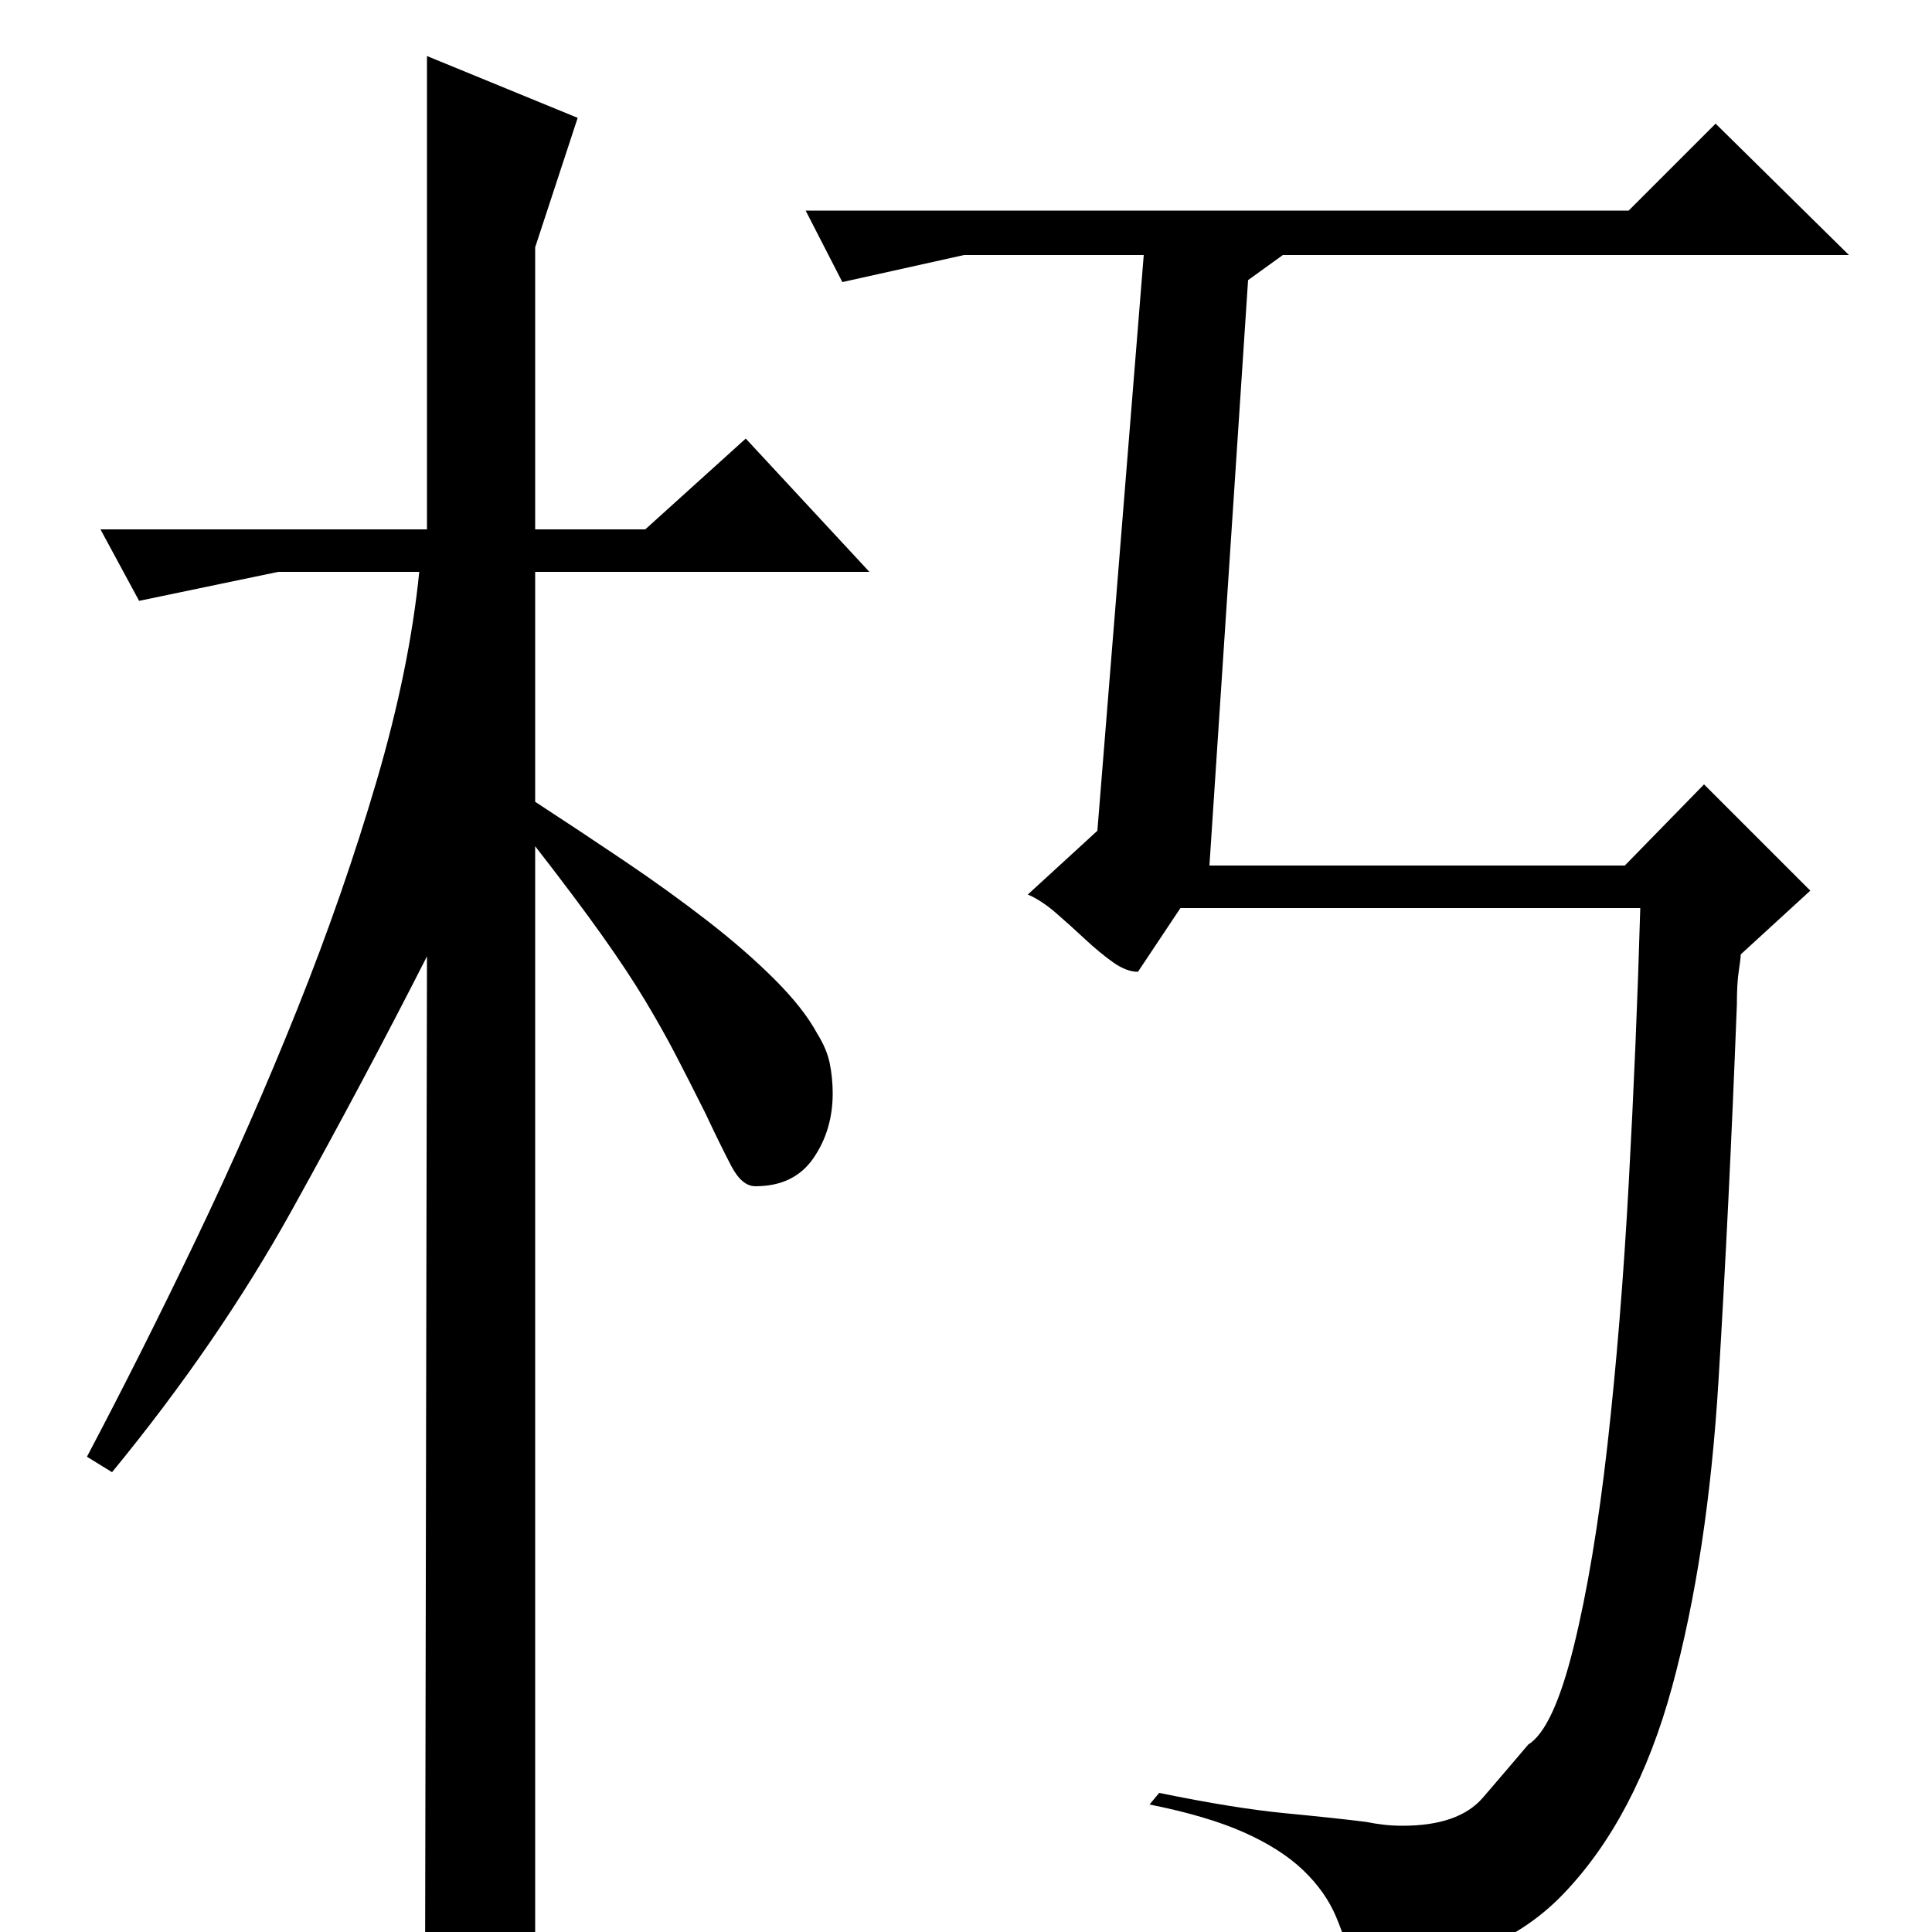 <?xml version="1.0" standalone="no"?>
<!DOCTYPE svg PUBLIC "-//W3C//DTD SVG 1.1//EN" "http://www.w3.org/Graphics/SVG/1.1/DTD/svg11.dtd" >
<svg xmlns="http://www.w3.org/2000/svg" xmlns:xlink="http://www.w3.org/1999/xlink" version="1.1" viewBox="0 -200 1000 1000">
  <g transform="matrix(1 0 0 -1 0 800)">
   <path fill="currentColor"
d="M843 891h-426l19 -37l63 14h93l-24 -298l-36 -33q7 -3 14.5 -9.5t15 -13.5t14.5 -12t13 -5l22 33h238q-2 -70 -6 -143t-11 -135t-17.5 -104.5t-23.5 -50.5q-11 -13 -23.5 -27.5t-41.5 -14.5q-5 0 -9.5 0.5t-9.5 1.5q-16 2 -42 4.5t-65 10.5l-5 -6q30 -6 49 -14.5
t30.5 -19.5t17 -24t9.5 -29q70 1 108 40.5t56.5 107.5t24 158.5t9.5 194.5q0 11 1 17.5t1 8.5l36 33l-55 55l-41 -42h-215l20 303l18 13h293l-69 68zM45 246q28 53 56.5 112.5t52.5 119.5t41 118t22 108h-73l-72 -15l-20 37h169v245l78 -32l-22 -67v-146h57l52 47l64 -69
h-173v-119q23 -15 46 -30.5t43 -31t35 -30.5t22 -28q5 -8 6.5 -15.5t1.5 -15.5q0 -19 -10 -33.5t-30 -14.5q-7 0 -12.5 10.5t-13.5 27.5q-8 16 -15 29.5t-16 28.5t-22.5 34t-34.5 46v-564q-9 -12 -20.5 -17t-36.5 -12l1 536q-32 -63 -70 -131.5t-93 -135.5z" />
  </g>

</svg>
